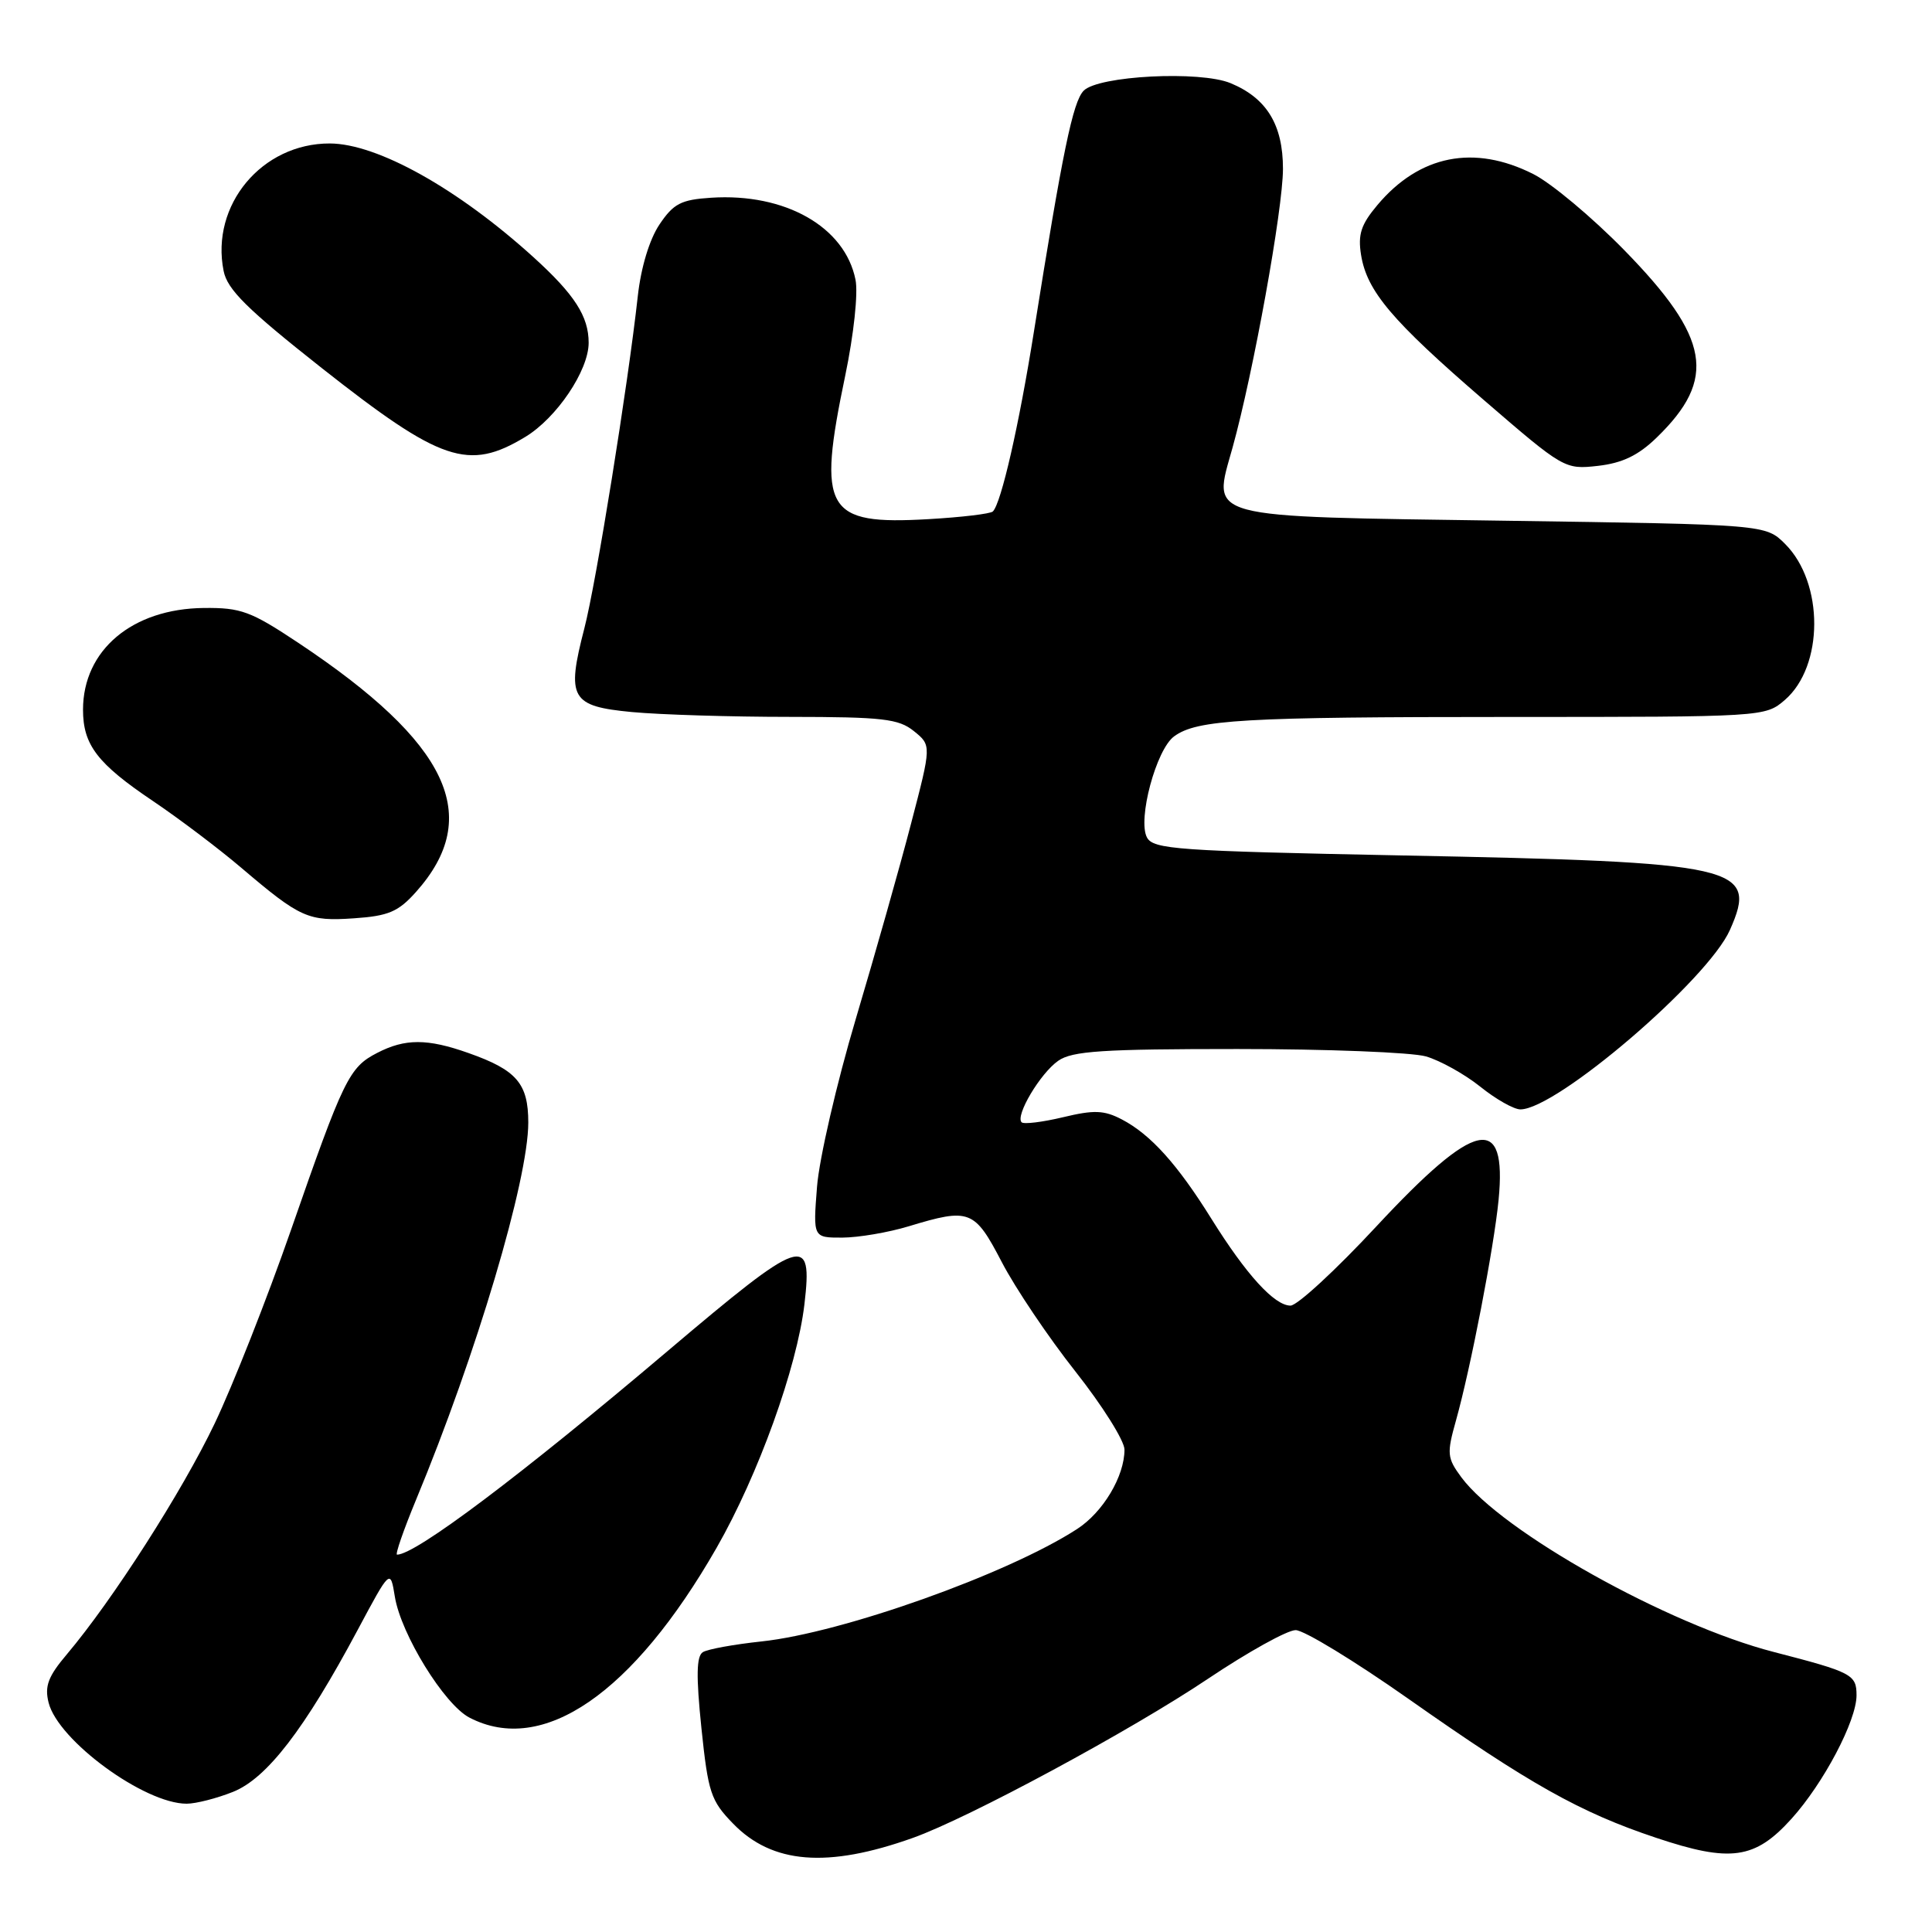 <?xml version="1.0" encoding="UTF-8" standalone="no"?>
<!DOCTYPE svg PUBLIC "-//W3C//DTD SVG 1.1//EN" "http://www.w3.org/Graphics/SVG/1.1/DTD/svg11.dtd" >
<svg xmlns="http://www.w3.org/2000/svg" xmlns:xlink="http://www.w3.org/1999/xlink" version="1.1" viewBox="0 0 256 256">
 <g >
 <path fill="currentColor"
d=" M 120.96 243.53 C 128.35 240.90 149.87 229.29 160.09 222.43 C 165.36 218.90 170.57 216.00 171.68 216.00 C 172.78 216.00 179.49 220.09 186.59 225.08 C 202.70 236.41 209.38 240.16 219.42 243.51 C 229.30 246.82 232.53 246.37 237.37 241.01 C 241.63 236.30 246.00 228.01 246.00 224.64 C 246.00 221.89 245.42 221.58 235.05 218.90 C 221.00 215.28 198.97 202.95 193.63 195.74 C 191.75 193.19 191.69 192.61 192.92 188.24 C 194.87 181.29 197.95 165.33 198.57 159.00 C 199.69 147.45 195.55 148.34 182.38 162.50 C 177.01 168.28 171.89 173.00 171.00 173.00 C 168.87 173.00 165.14 168.91 160.52 161.50 C 156.01 154.26 152.46 150.32 148.65 148.33 C 146.29 147.10 144.97 147.05 140.85 148.04 C 138.12 148.69 135.66 148.99 135.37 148.71 C 134.50 147.84 137.84 142.22 140.22 140.56 C 142.07 139.26 146.08 139.00 163.98 139.00 C 175.82 139.00 187.06 139.44 188.95 139.98 C 190.83 140.53 194.07 142.33 196.13 143.98 C 198.19 145.64 200.59 147.00 201.46 147.00 C 206.25 147.00 226.31 129.82 229.23 123.21 C 232.97 114.77 230.59 114.23 185.71 113.35 C 155.99 112.76 152.83 112.54 151.98 110.97 C 150.71 108.59 153.20 99.30 155.58 97.57 C 158.61 95.35 164.64 95.00 200.08 95.00 C 233.70 95.00 233.90 94.99 236.50 92.75 C 241.67 88.28 241.70 77.25 236.55 72.09 C 233.96 69.50 233.96 69.50 199.51 69.00 C 158.99 68.41 160.66 68.86 163.32 59.31 C 166.08 49.36 169.99 27.74 170.00 22.38 C 170.00 16.53 167.85 13.01 163.06 11.02 C 159.00 9.34 145.53 10.03 143.59 12.02 C 142.16 13.49 140.80 20.06 136.99 44.00 C 135.03 56.31 132.67 66.67 131.56 67.77 C 131.26 68.08 127.41 68.54 123.02 68.79 C 109.37 69.58 108.26 67.67 112.00 49.76 C 113.13 44.33 113.72 38.85 113.36 37.07 C 111.96 30.06 104.04 25.56 94.23 26.20 C 90.24 26.46 89.25 26.97 87.38 29.75 C 86.05 31.74 84.93 35.44 84.51 39.25 C 83.21 51.05 79.00 77.21 77.43 83.26 C 75.03 92.53 75.63 93.58 83.73 94.35 C 87.45 94.70 96.86 94.99 104.64 94.99 C 116.99 95.00 119.07 95.24 121.10 96.88 C 123.43 98.76 123.43 98.76 120.72 109.13 C 119.24 114.83 115.94 126.47 113.40 135.00 C 110.86 143.53 108.55 153.54 108.26 157.25 C 107.73 164.00 107.73 164.00 111.62 163.99 C 113.75 163.98 117.71 163.31 120.41 162.49 C 128.49 160.04 129.12 160.28 132.75 167.25 C 134.54 170.69 138.92 177.20 142.50 181.73 C 146.07 186.25 149.00 190.91 149.00 192.08 C 149.00 195.62 146.16 200.38 142.71 202.61 C 133.51 208.57 111.62 216.36 100.90 217.50 C 97.26 217.89 93.77 218.52 93.13 218.92 C 92.28 219.45 92.23 222.07 92.94 228.97 C 93.83 237.52 94.18 238.60 97.13 241.63 C 102.32 246.99 109.64 247.57 120.96 243.53 Z  M 30.88 237.43 C 35.36 235.64 40.36 229.14 47.38 216.00 C 51.72 207.88 51.72 207.88 52.32 211.57 C 53.13 216.55 58.87 225.86 62.20 227.59 C 71.91 232.65 83.88 224.42 94.96 205.08 C 100.48 195.43 105.60 181.22 106.59 172.83 C 107.70 163.37 106.45 163.79 88.50 178.99 C 68.97 195.54 55.06 206.00 52.61 206.00 C 52.34 206.00 53.47 202.74 55.12 198.75 C 63.13 179.46 70.00 156.35 70.00 148.74 C 70.00 143.57 68.46 141.78 62.07 139.53 C 56.62 137.60 53.67 137.60 49.97 139.52 C 46.26 141.43 45.53 142.93 38.55 163.00 C 35.39 172.07 30.84 183.60 28.45 188.61 C 24.16 197.60 14.93 212.01 8.87 219.19 C 6.38 222.13 5.89 223.42 6.44 225.61 C 7.70 230.63 19.13 239.00 24.73 239.00 C 25.96 239.00 28.73 238.29 30.88 237.43 Z  M 55.12 118.19 C 64.07 108.17 59.50 98.47 39.53 85.18 C 33.23 80.99 31.93 80.51 27.00 80.56 C 17.52 80.66 11.01 86.14 11.00 94.03 C 11.00 98.71 12.89 101.18 20.31 106.17 C 23.71 108.46 28.98 112.44 32.00 115.01 C 39.81 121.65 40.83 122.10 46.92 121.68 C 51.48 121.37 52.78 120.81 55.12 118.19 Z  M 219.52 57.98 C 227.54 50.20 226.60 44.78 215.21 33.13 C 210.97 28.80 205.55 24.26 203.16 23.06 C 195.33 19.11 188.09 20.54 182.52 27.16 C 180.34 29.75 179.91 31.06 180.35 33.79 C 181.13 38.59 184.42 42.48 196.62 53.01 C 207.19 62.13 207.34 62.22 211.73 61.73 C 214.97 61.36 217.08 60.35 219.52 57.98 Z  M 69.61 57.89 C 73.77 55.37 78.00 49.09 78.00 45.42 C 78.00 41.92 76.14 39.03 70.71 34.10 C 60.67 24.99 50.00 19.03 43.70 19.01 C 34.70 18.99 27.88 27.17 29.63 35.90 C 30.12 38.37 32.73 40.95 42.61 48.75 C 58.43 61.22 62.07 62.45 69.61 57.89 Z "/>
</g>
</svg>
